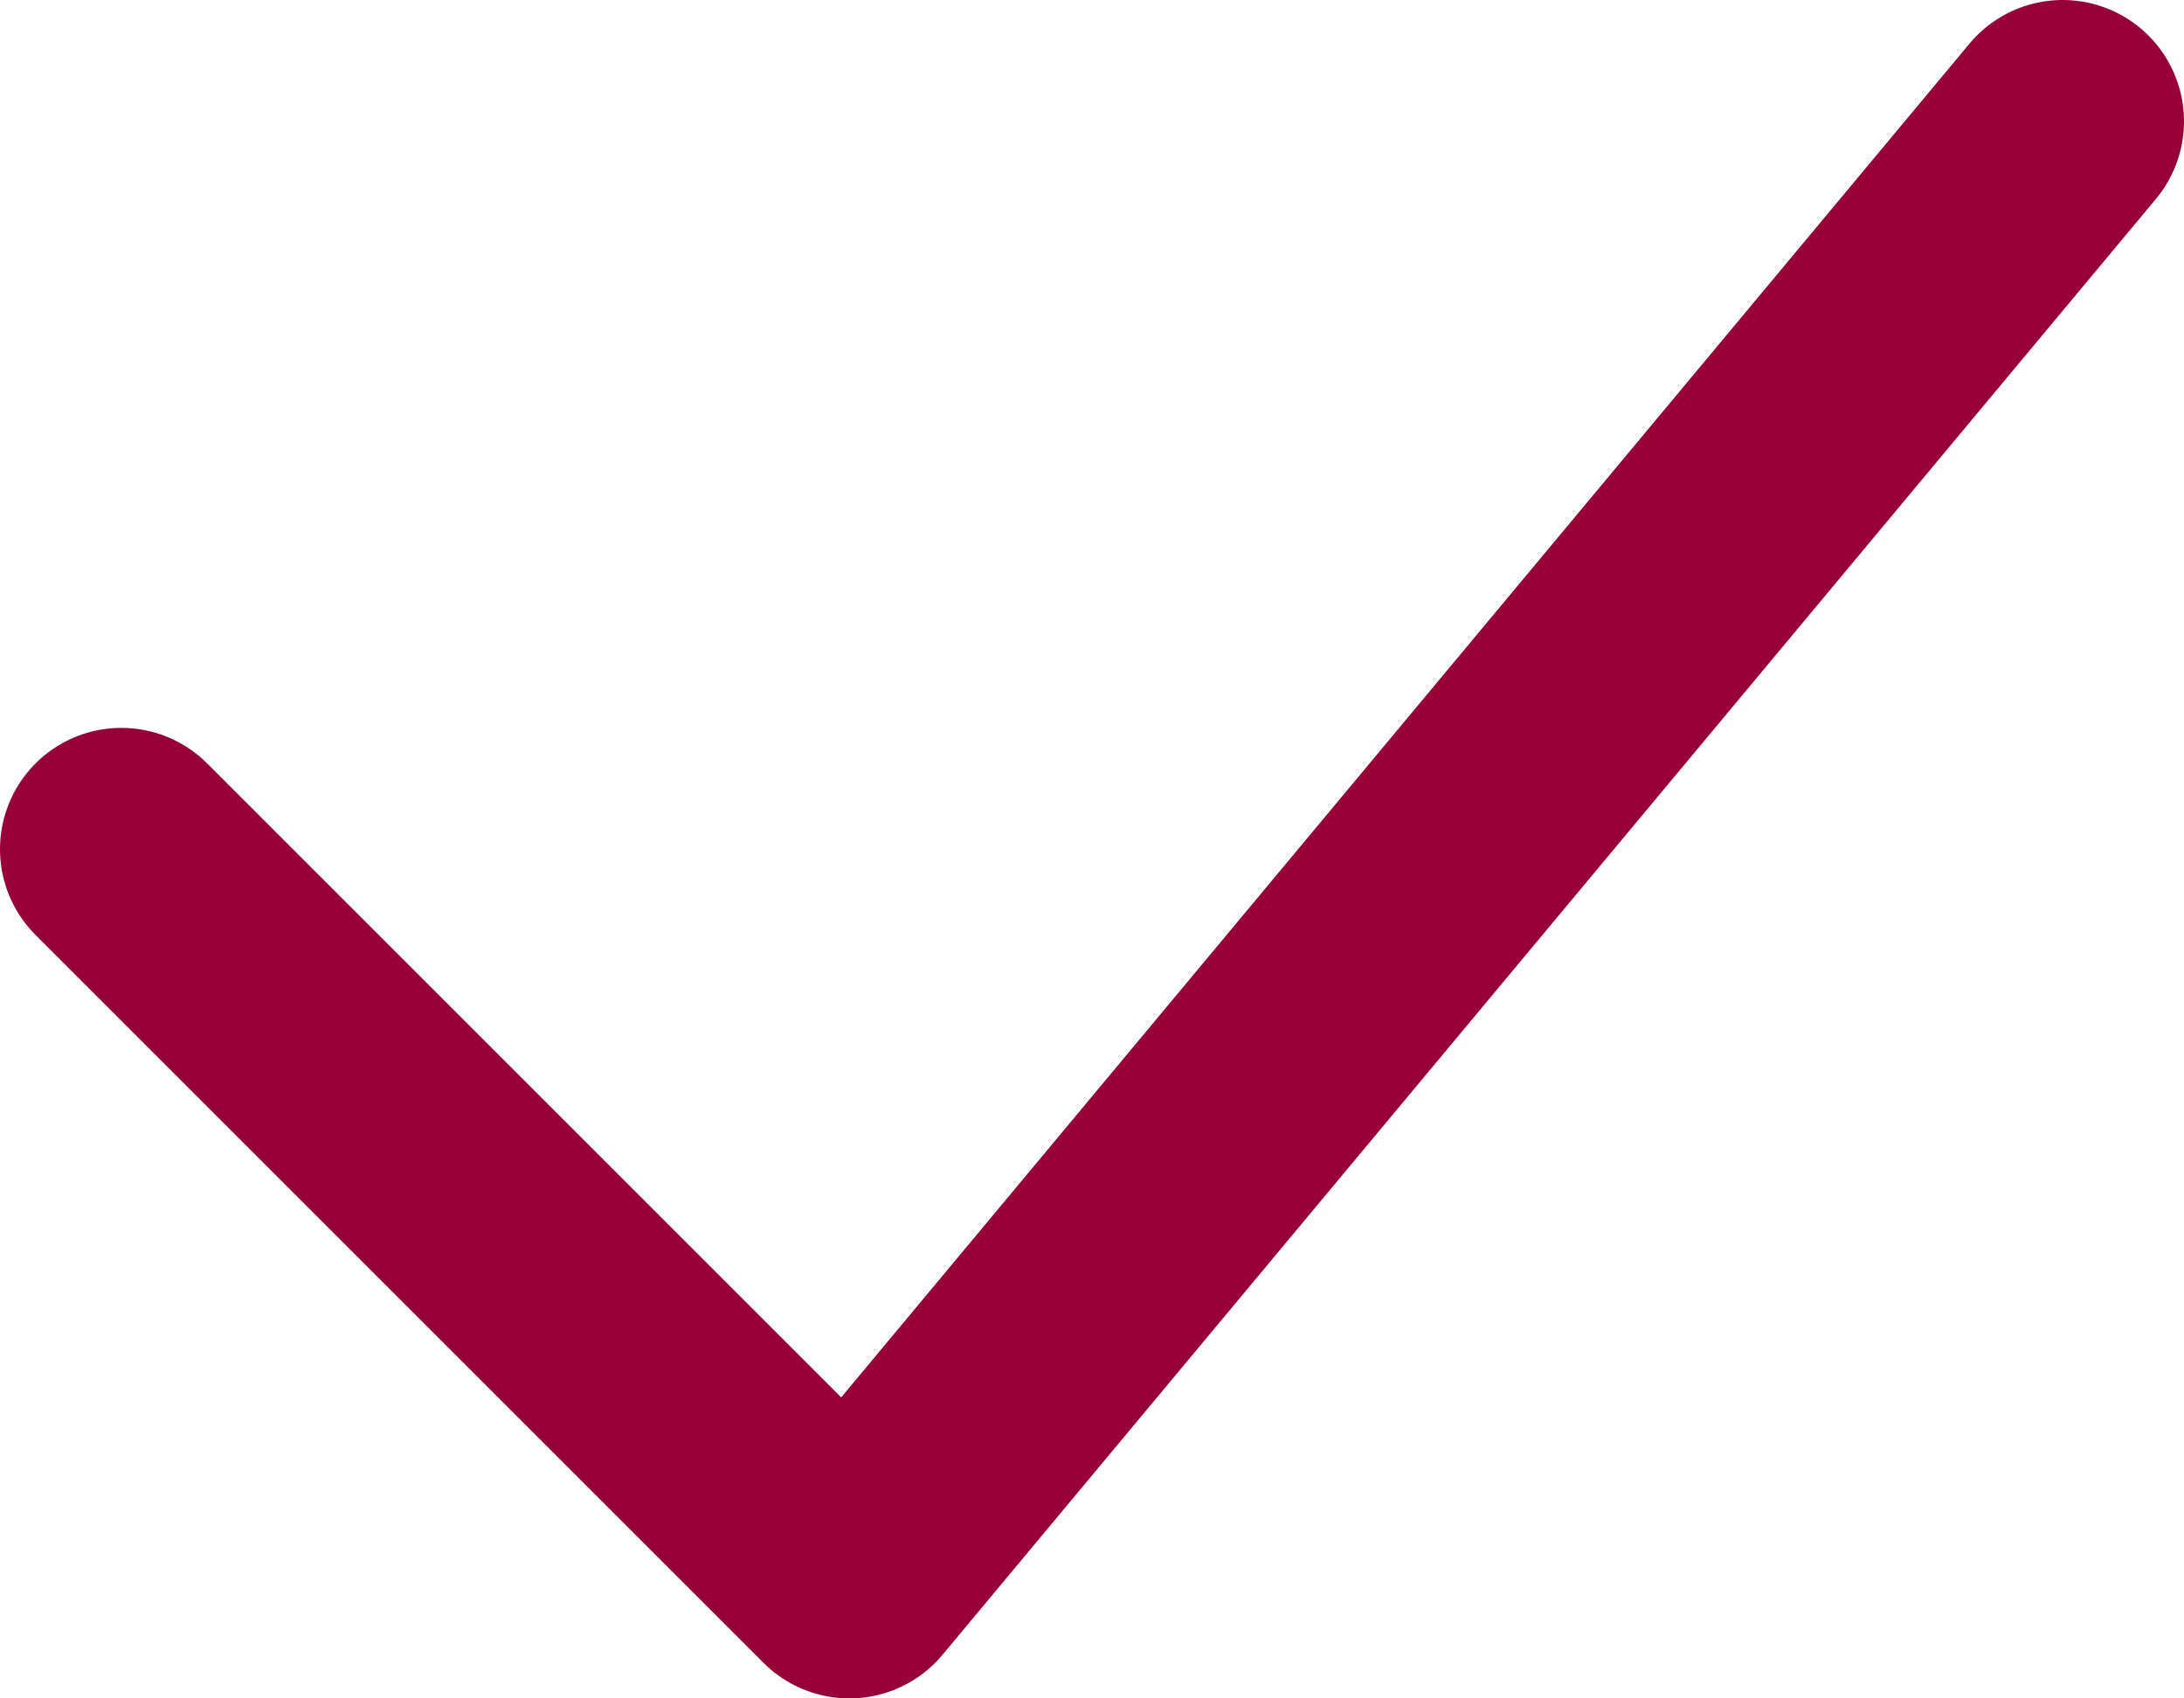 <svg width="9" height="7" viewBox="0 0 9 7" fill="none" xmlns="http://www.w3.org/2000/svg">
<path d="M0.5 3.5L3.5 6.5L8.5 0.5" stroke="#970036" stroke-linecap="round" stroke-linejoin="round"/>
</svg>

